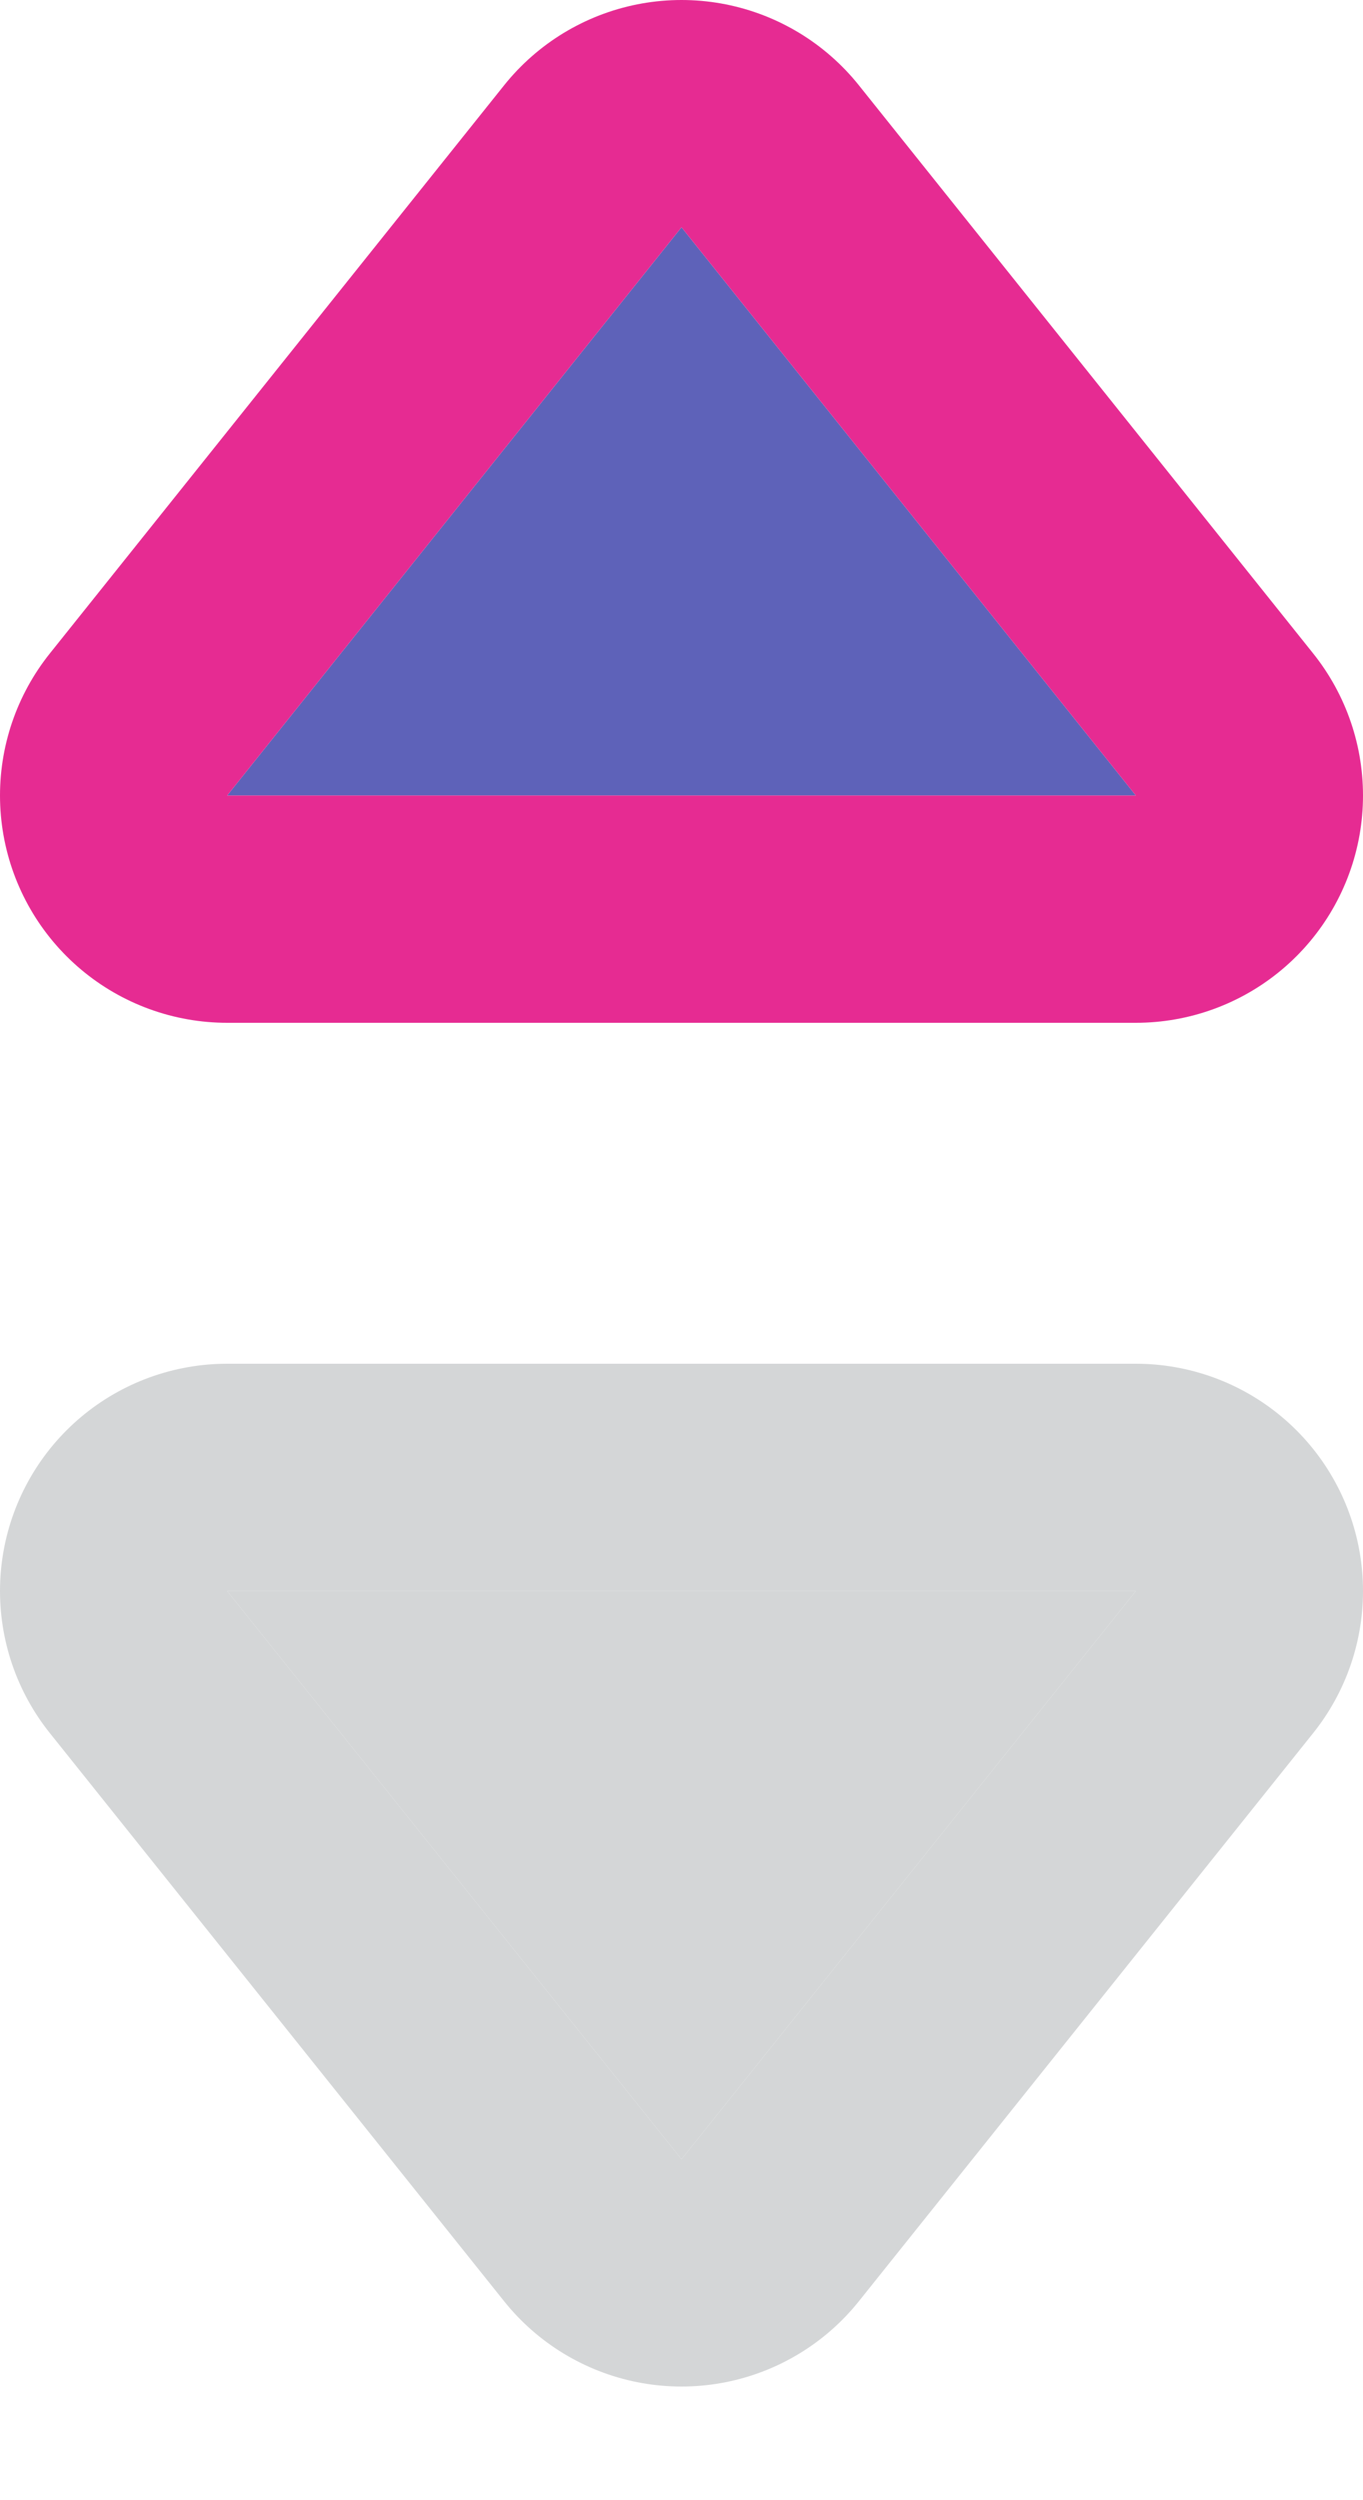 <svg id="SvgjsSvg1015" xmlns="http://www.w3.org/2000/svg" version="1.1" xmlns:xlink="http://www.w3.org/1999/xlink" xmlns:svgjs="http://svgjs.com/svgjs" width="6" height="11"><defs id="SvgjsDefs1016"><clipPath id="SvgjsClipPath1020"><path id="SvgjsPath1019" d="M379 191L379 186L385 186L385 191ZM382 189.5L384 187L380 187Z " fill="#ffffff"></path></clipPath><clipPath id="SvgjsClipPath1024"><path id="SvgjsPath1023" d="M379 185L379 180L385 180L385 185ZM380 183.5L384 183.5L382 181Z " fill="#ffffff"></path></clipPath></defs><path id="SvgjsPath1017" d="M382 189.5L384 187L380 187Z " fill="#d4d6d7" fill-opacity="1" transform="matrix(1,0,0,1,-379,-180)"></path><path id="SvgjsPath1018" d="M382 189.5L384 187L380 187Z " fill-opacity="0" fill="#ffffff" stroke-dasharray="0" stroke-linejoin="round" stroke-linecap="round" stroke-opacity="1" stroke="#d4d6d7" stroke-miterlimit="50" stroke-width="2" clip-path="url(&quot;#SvgjsClipPath1020&quot;)" transform="matrix(1,0,0,1,-379,-180)"></path><path id="SvgjsPath1021" d="M382 181L384 183.5L380 183.5Z " fill="#5e62b92" fill-opacity="1" transform="matrix(1,0,0,1,-379,-180)"></path><path id="SvgjsPath1022" d="M382 181L384 183.5L380 183.5Z " fill-opacity="0" fill="#ffffff" stroke-dasharray="0" stroke-linejoin="round" stroke-linecap="round" stroke-opacity="1" stroke="#e62b92" stroke-miterlimit="50" stroke-width="2" clip-path="url(&quot;#SvgjsClipPath1024&quot;)" transform="matrix(1,0,0,1,-379,-180)"></path></svg>
